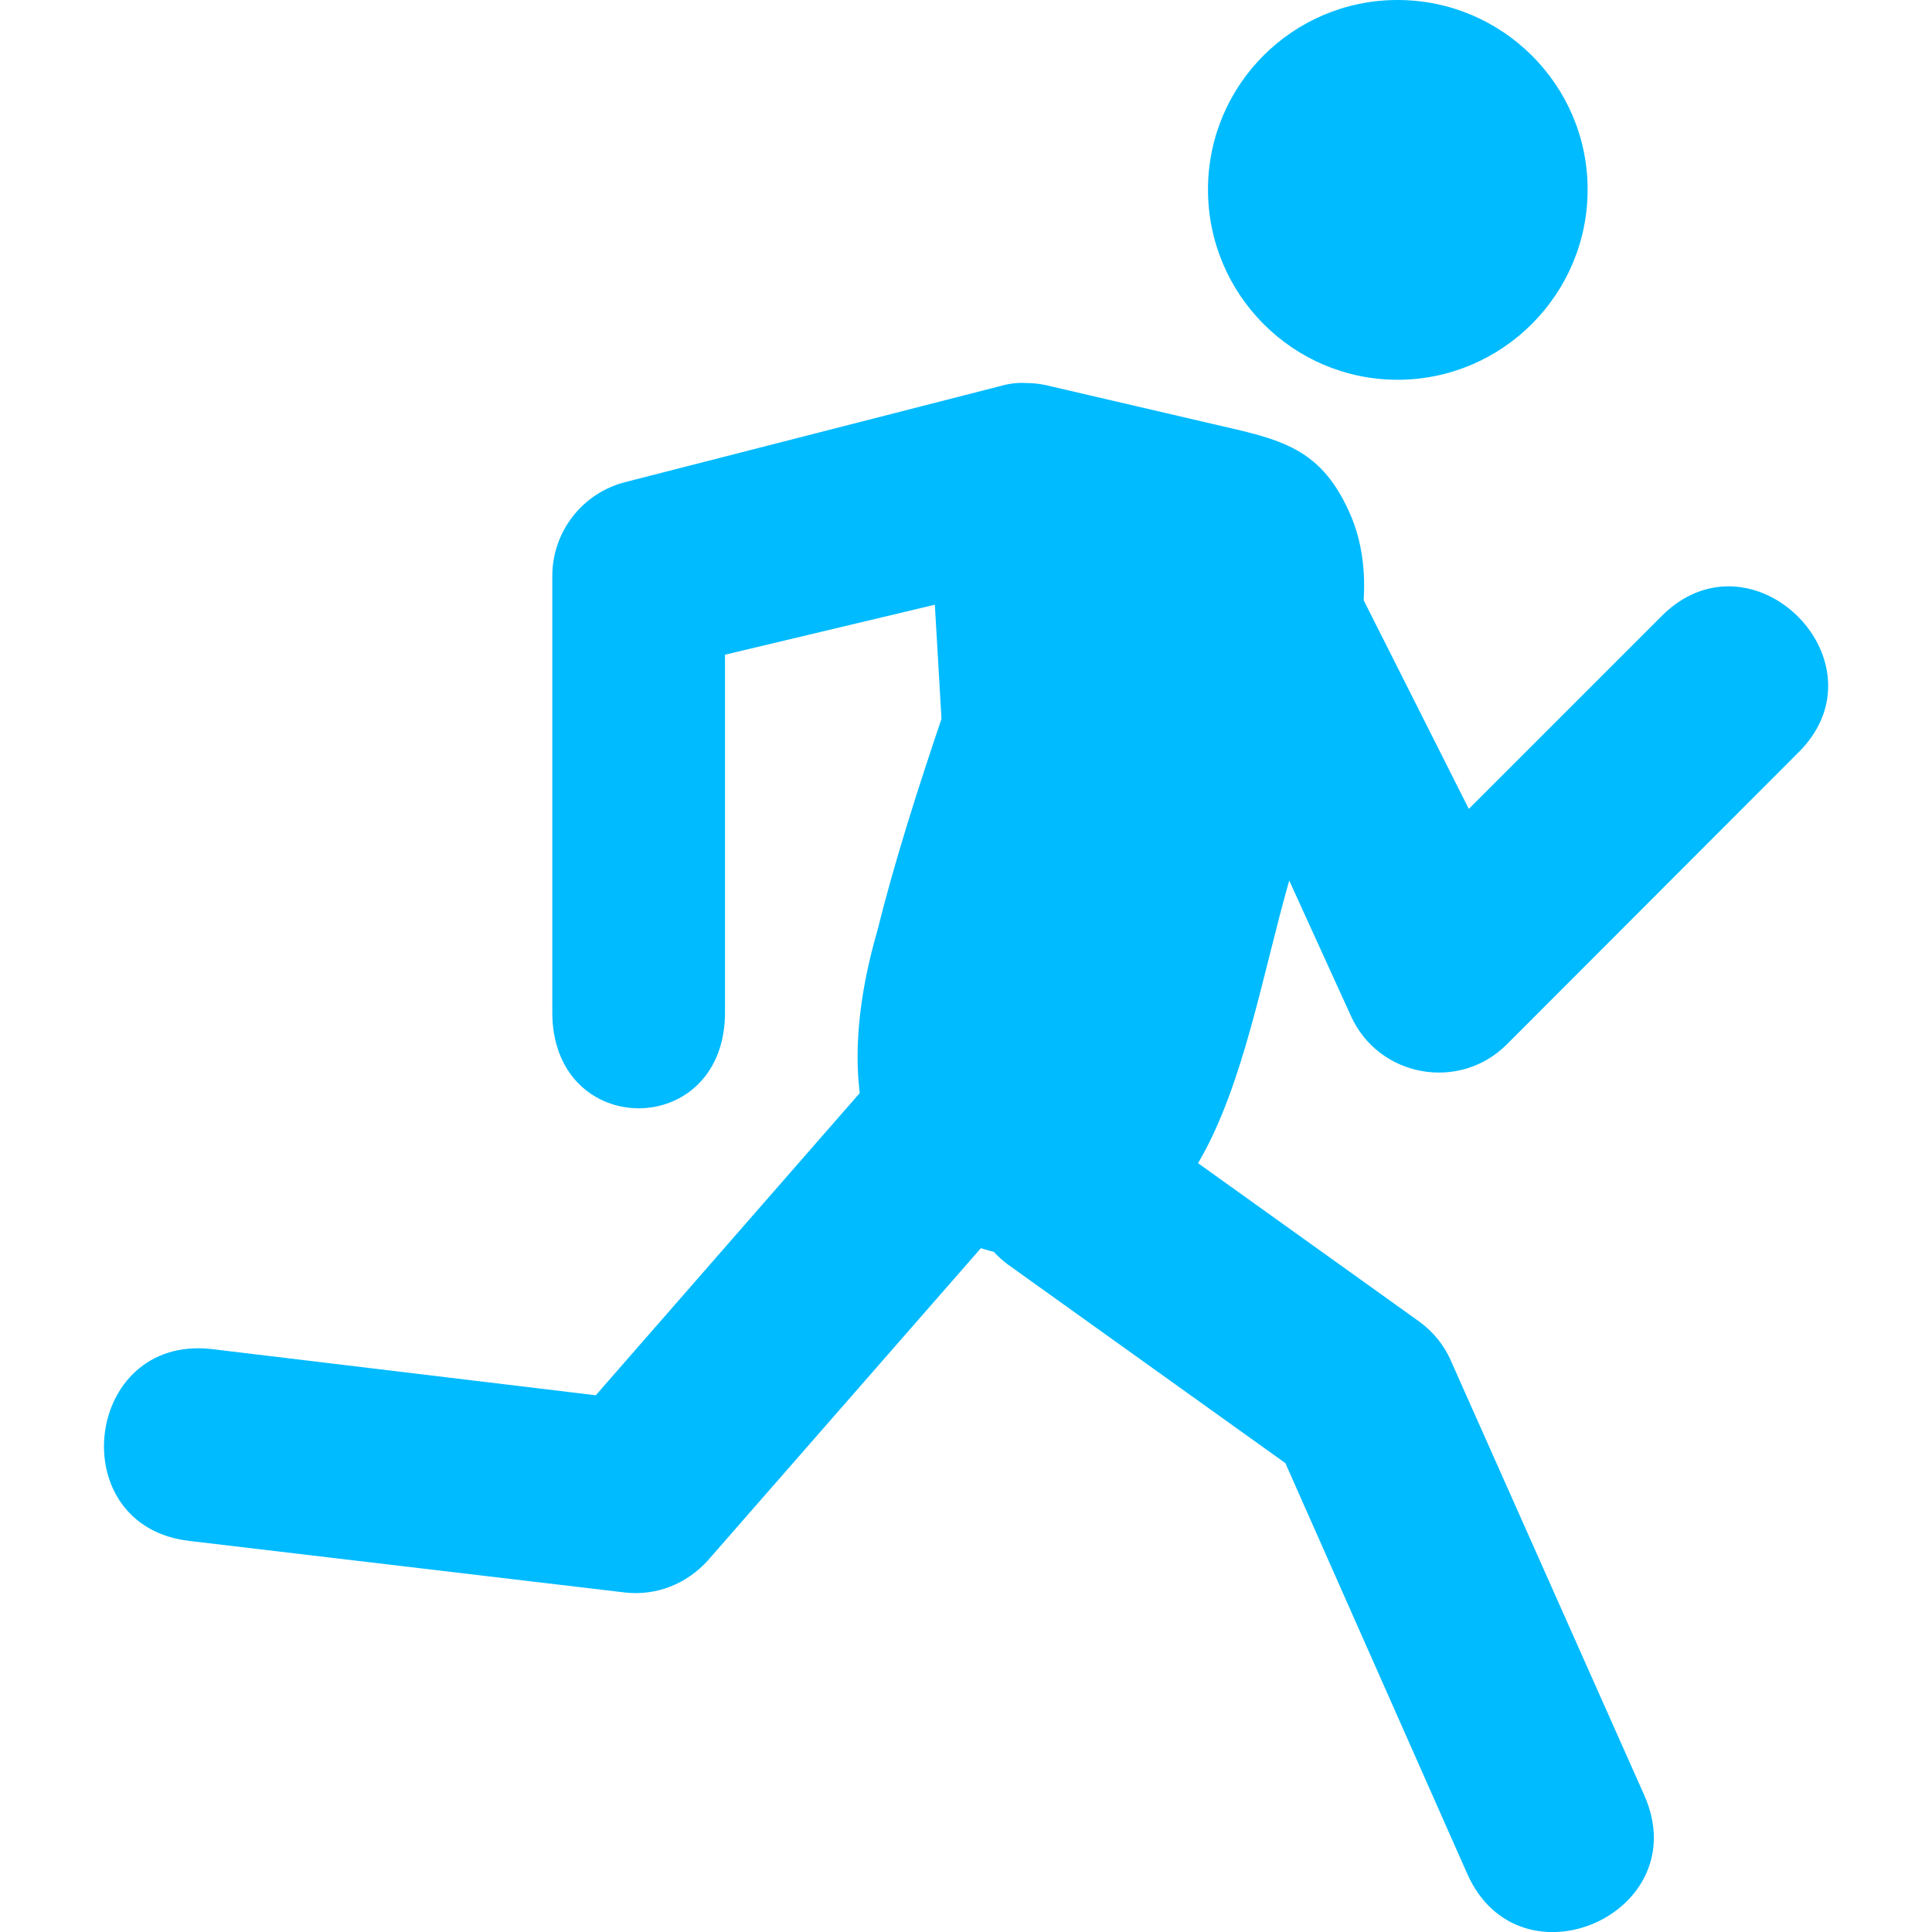 
<svg xmlns="http://www.w3.org/2000/svg" xmlns:xlink="http://www.w3.org/1999/xlink" width="16px" height="16px" viewBox="0 0 16 16" version="1.1">
<g id="surface1">
<path style=" stroke:none;fill-rule:nonzero;fill:#00bbff;fill-opacity:1;" d="M 10.148 3.766 C 9.863 3.781 9.609 3.945 9.48 4.199 L 7.391 8.742 L 4.934 11.555 L 1.75 11.172 C 0.691 11.055 0.512 12.645 1.574 12.762 L 5.172 13.188 C 5.434 13.219 5.688 13.117 5.863 12.922 L 8.66 9.723 C 8.703 9.672 8.742 9.617 8.77 9.559 L 10.273 6.406 L 11.188 8.414 C 11.418 8.922 12.086 9.043 12.48 8.648 L 14.879 6.246 C 15.664 5.496 14.5 4.332 13.746 5.117 L 12.164 6.699 L 10.922 4.234 C 10.785 3.934 10.48 3.746 10.148 3.766 Z M 10.148 3.766 "/>
<path style=" stroke:none;fill-rule:evenodd;fill:#00bbff;fill-opacity:1;" d="M 10.004 1.57 C 10.004 0.703 10.707 0 11.574 0 C 12.441 0 13.148 0.703 13.148 1.57 C 13.148 2.438 12.441 3.145 11.574 3.145 C 10.707 3.145 10.004 2.438 10.004 1.57 Z M 8.496 3.172 C 8.43 3.168 8.359 3.176 8.293 3.195 L 5.18 3.992 C 4.824 4.082 4.574 4.402 4.574 4.77 L 4.574 8.367 C 4.559 9.449 6.02 9.449 6.004 8.367 L 6.004 5.422 L 7.742 5.008 L 7.797 5.953 C 7.598 6.543 7.41 7.129 7.266 7.707 C 6.828 9.227 7.309 10.141 8.23 10.367 C 8.266 10.406 8.305 10.441 8.348 10.473 L 10.645 12.117 L 12.152 15.52 C 12.586 16.492 14.051 15.844 13.617 14.867 L 12.016 11.27 C 11.961 11.141 11.867 11.027 11.754 10.945 L 9.922 9.633 C 10.301 8.988 10.457 8.059 10.68 7.281 C 10.848 6.68 11.023 6.078 11.195 5.477 C 11.352 4.98 11.309 4.57 11.195 4.289 C 10.949 3.699 10.605 3.641 10.047 3.512 L 8.719 3.203 C 8.648 3.184 8.574 3.172 8.496 3.172 Z M 8.496 3.172 "/>
</g>
</svg>
